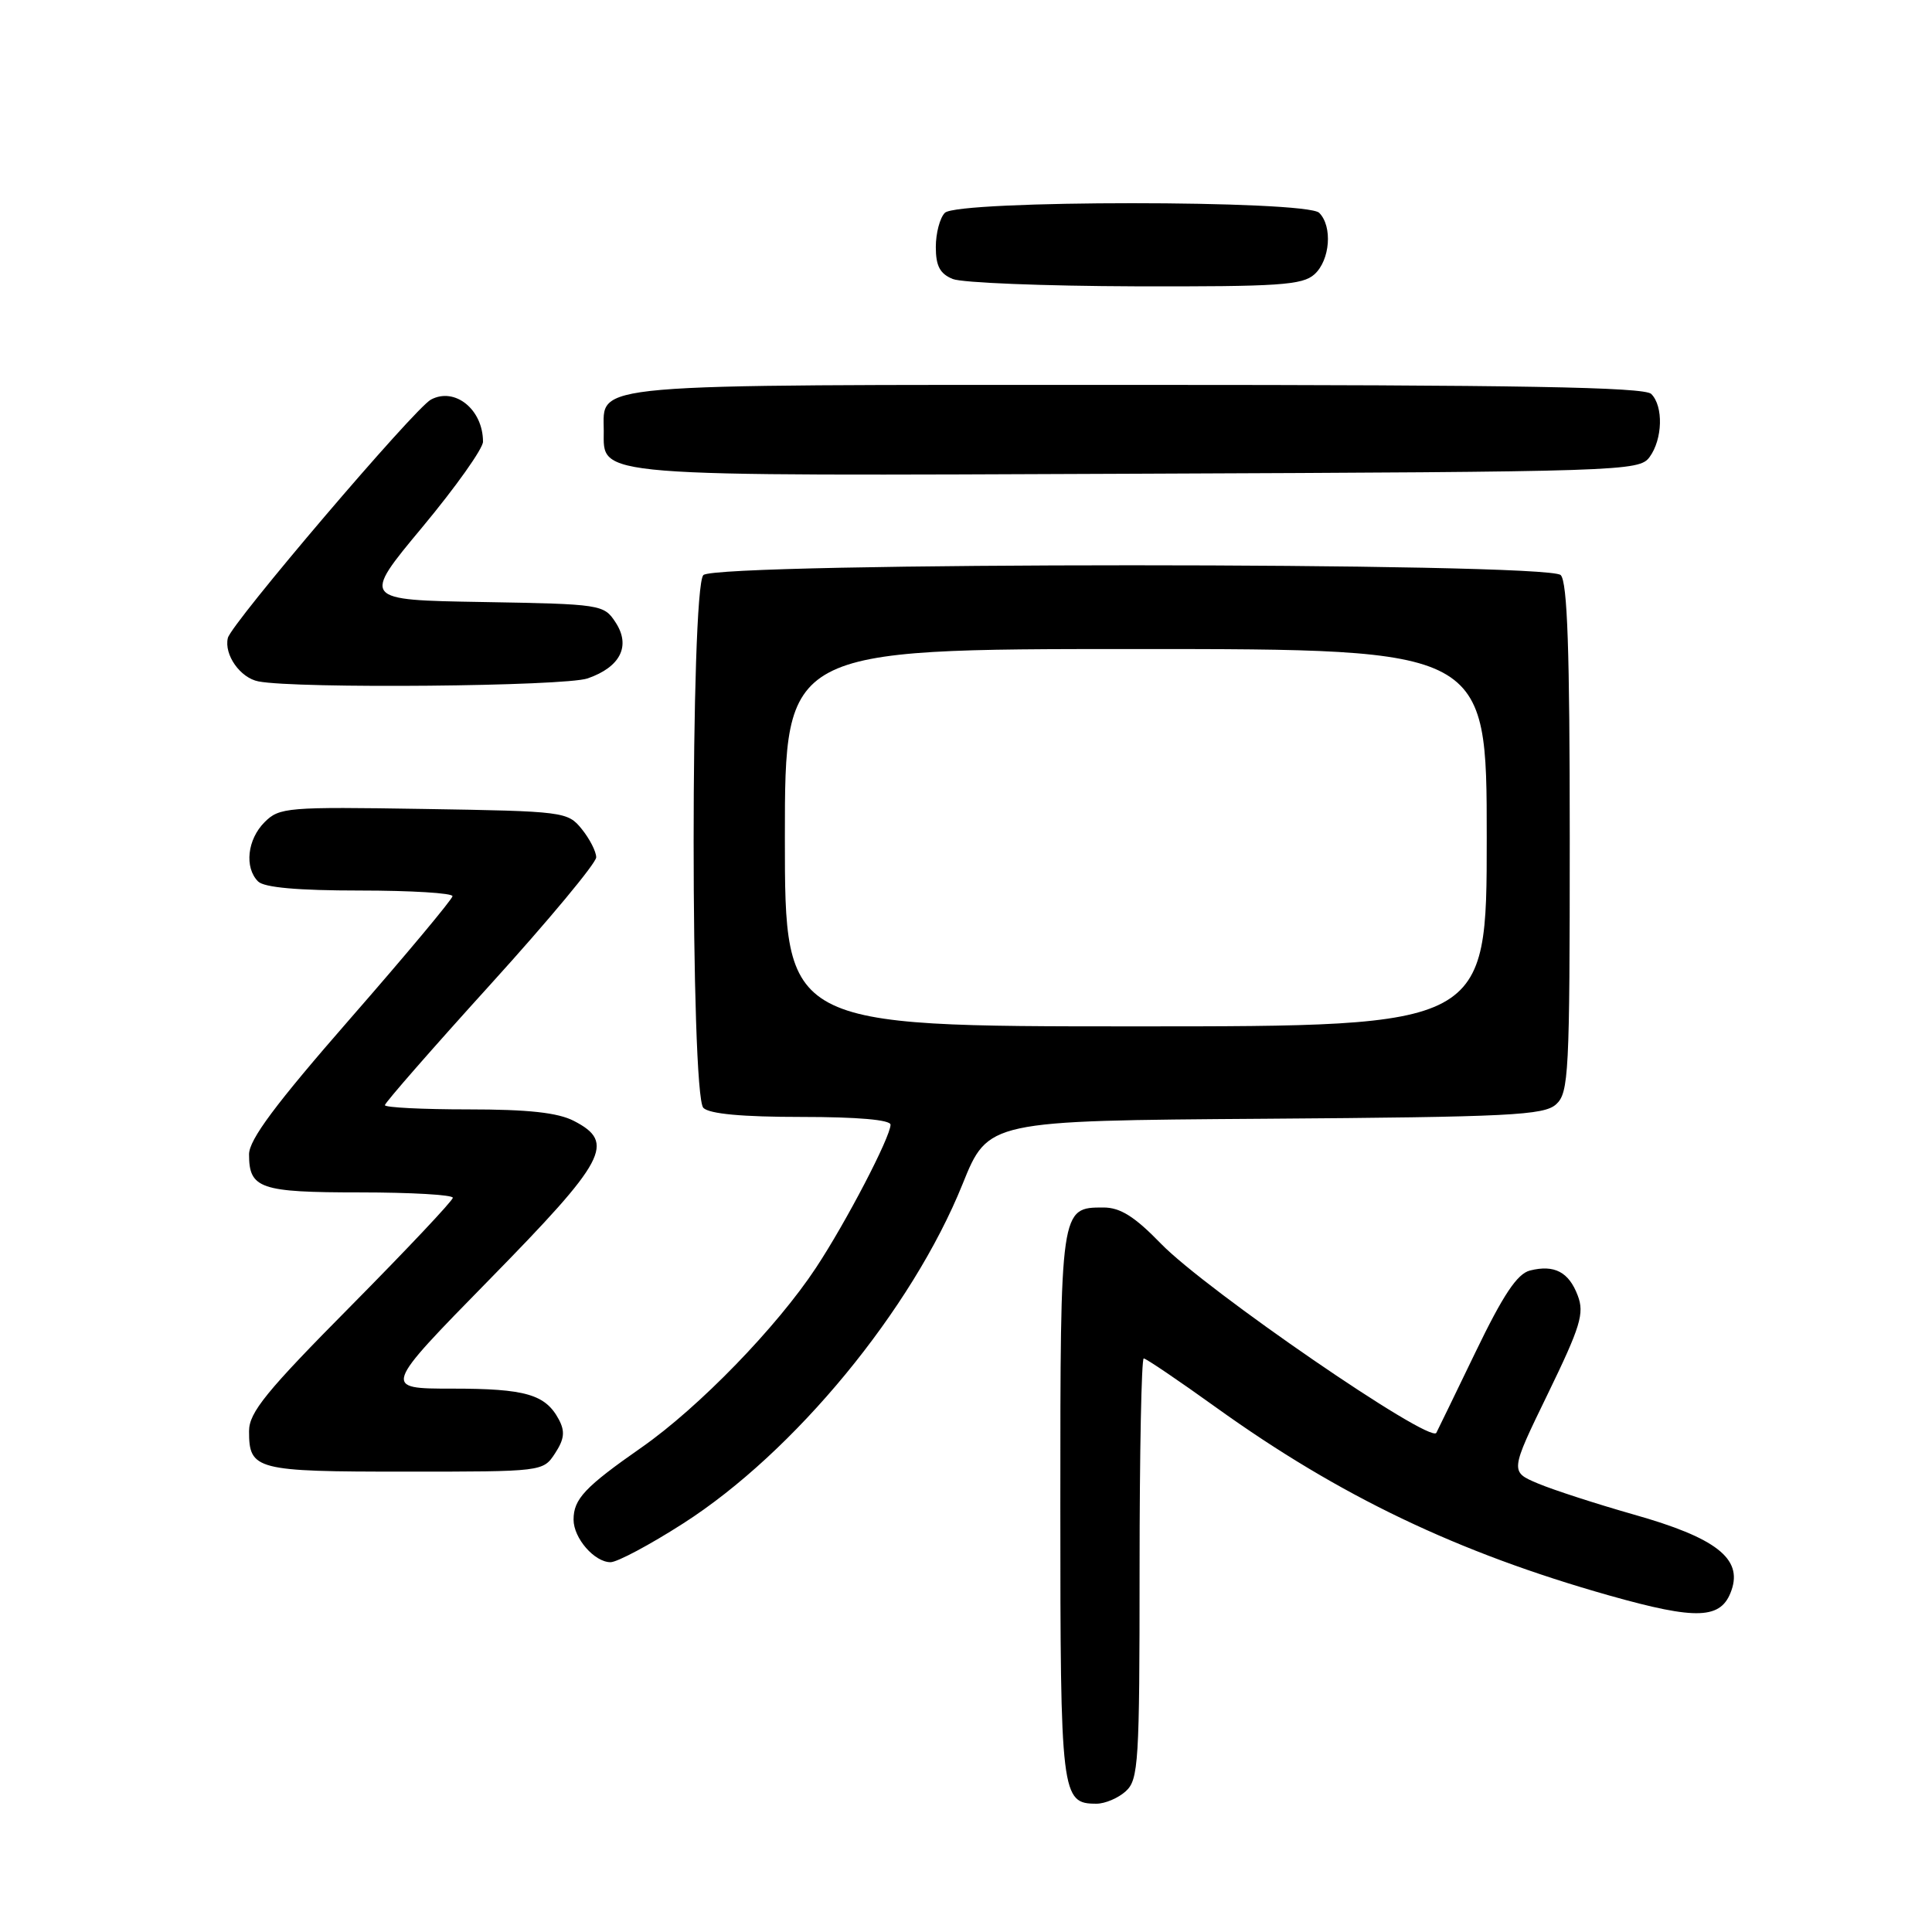 <?xml version="1.0" encoding="UTF-8" standalone="no"?>
<!DOCTYPE svg PUBLIC "-//W3C//DTD SVG 1.1//EN" "http://www.w3.org/Graphics/SVG/1.1/DTD/svg11.dtd" >
<svg xmlns="http://www.w3.org/2000/svg" xmlns:xlink="http://www.w3.org/1999/xlink" version="1.1" viewBox="0 0 256 256">
 <g >
 <path fill="currentColor"
d=" M 149.17 237.35 C 150.86 235.82 151.00 233.55 151.00 207.85 C 151.00 192.53 151.25 180.00 151.55 180.00 C 151.85 180.00 156.18 182.93 161.16 186.51 C 177.51 198.25 193.13 205.72 213.20 211.40 C 224.91 214.71 228.09 214.58 229.43 210.72 C 230.91 206.51 227.36 203.76 216.50 200.69 C 211.55 199.28 205.83 197.43 203.79 196.57 C 200.08 195.01 200.08 195.01 205.09 184.70 C 209.43 175.76 209.96 174.03 209.06 171.67 C 207.88 168.54 205.96 167.54 202.73 168.35 C 201.04 168.78 199.19 171.54 195.49 179.21 C 192.76 184.87 190.43 189.66 190.32 189.86 C 189.48 191.33 159.79 170.93 153.84 164.80 C 150.34 161.19 148.44 160.00 146.21 160.00 C 140.50 160.00 140.50 159.97 140.50 199.50 C 140.50 238.01 140.62 239.00 145.29 239.00 C 146.42 239.00 148.17 238.26 149.17 237.35 Z  M 90.50 201.88 C 105.26 192.44 120.84 173.52 127.54 156.91 C 130.93 148.50 130.93 148.50 167.65 148.24 C 200.07 148.01 204.58 147.78 206.19 146.33 C 207.87 144.81 208.00 142.28 208.00 111.05 C 208.00 86.21 207.69 77.09 206.80 76.20 C 205.07 74.47 94.93 74.47 93.20 76.20 C 91.48 77.92 91.48 145.08 93.20 146.80 C 94.00 147.60 98.36 148.00 106.20 148.00 C 113.62 148.00 118.00 148.38 118.00 149.03 C 118.00 150.64 112.12 161.94 108.12 167.99 C 102.94 175.84 92.61 186.48 85.03 191.78 C 77.49 197.04 76.00 198.63 76.00 201.36 C 76.00 203.82 78.77 207.00 80.90 207.00 C 81.78 207.00 86.10 204.70 90.50 201.88 Z  M 73.55 192.57 C 74.78 190.69 74.89 189.67 74.05 188.09 C 72.27 184.76 69.64 184.00 59.91 184.00 C 50.69 184.00 50.69 184.00 64.85 169.55 C 80.37 153.71 81.60 151.40 76.05 148.53 C 73.93 147.43 70.00 147.00 62.05 147.00 C 55.97 147.00 51.00 146.75 51.00 146.44 C 51.00 146.13 57.30 138.92 65.00 130.43 C 72.70 121.94 79.00 114.36 79.00 113.60 C 79.00 112.84 78.14 111.16 77.09 109.86 C 75.22 107.55 74.77 107.49 56.15 107.19 C 38.05 106.90 37.02 106.98 35.06 108.94 C 32.77 111.23 32.36 114.96 34.20 116.80 C 35.00 117.60 39.47 118.00 47.70 118.00 C 54.47 118.00 59.98 118.34 59.96 118.75 C 59.93 119.16 53.86 126.44 46.46 134.91 C 36.48 146.34 33.00 151.01 33.00 152.96 C 33.00 157.50 34.45 158.00 47.70 158.00 C 54.46 158.00 60.00 158.32 60.00 158.71 C 60.00 159.09 53.92 165.54 46.50 173.04 C 35.26 184.38 33.00 187.16 33.00 189.63 C 33.00 194.78 33.86 195.00 53.68 195.00 C 71.93 195.00 71.96 195.00 73.55 192.57 Z  M 77.87 89.89 C 82.22 88.38 83.61 85.58 81.56 82.46 C 80.02 80.10 79.65 80.04 63.96 79.77 C 47.93 79.50 47.93 79.50 55.97 69.84 C 60.39 64.53 64.00 59.44 64.00 58.53 C 64.00 54.26 60.27 51.25 57.10 52.95 C 54.94 54.10 30.62 82.64 30.19 84.54 C 29.67 86.76 31.84 89.83 34.25 90.29 C 39.35 91.28 74.84 90.95 77.87 89.89 Z  M 218.58 60.56 C 220.31 58.19 220.43 53.83 218.80 52.20 C 217.89 51.29 201.38 51.00 150.63 51.00 C 76.81 51.00 80.00 50.72 80.00 57.10 C 80.00 63.25 77.77 63.07 150.83 62.77 C 215.17 62.51 217.20 62.44 218.58 60.56 Z  M 174.17 36.35 C 176.25 34.47 176.59 29.99 174.80 28.20 C 173.10 26.50 126.90 26.50 125.20 28.20 C 124.54 28.86 124.00 30.90 124.00 32.73 C 124.00 35.25 124.55 36.28 126.25 36.97 C 127.49 37.47 138.36 37.90 150.42 37.94 C 169.47 37.99 172.58 37.78 174.17 36.35 Z  M 104.00 111.00 C 104.00 86.00 104.00 86.00 150.50 86.00 C 197.00 86.00 197.00 86.00 197.00 111.00 C 197.00 136.00 197.00 136.00 150.50 136.00 C 104.00 136.00 104.00 136.00 104.00 111.00 Z "/>
</g>
</svg>